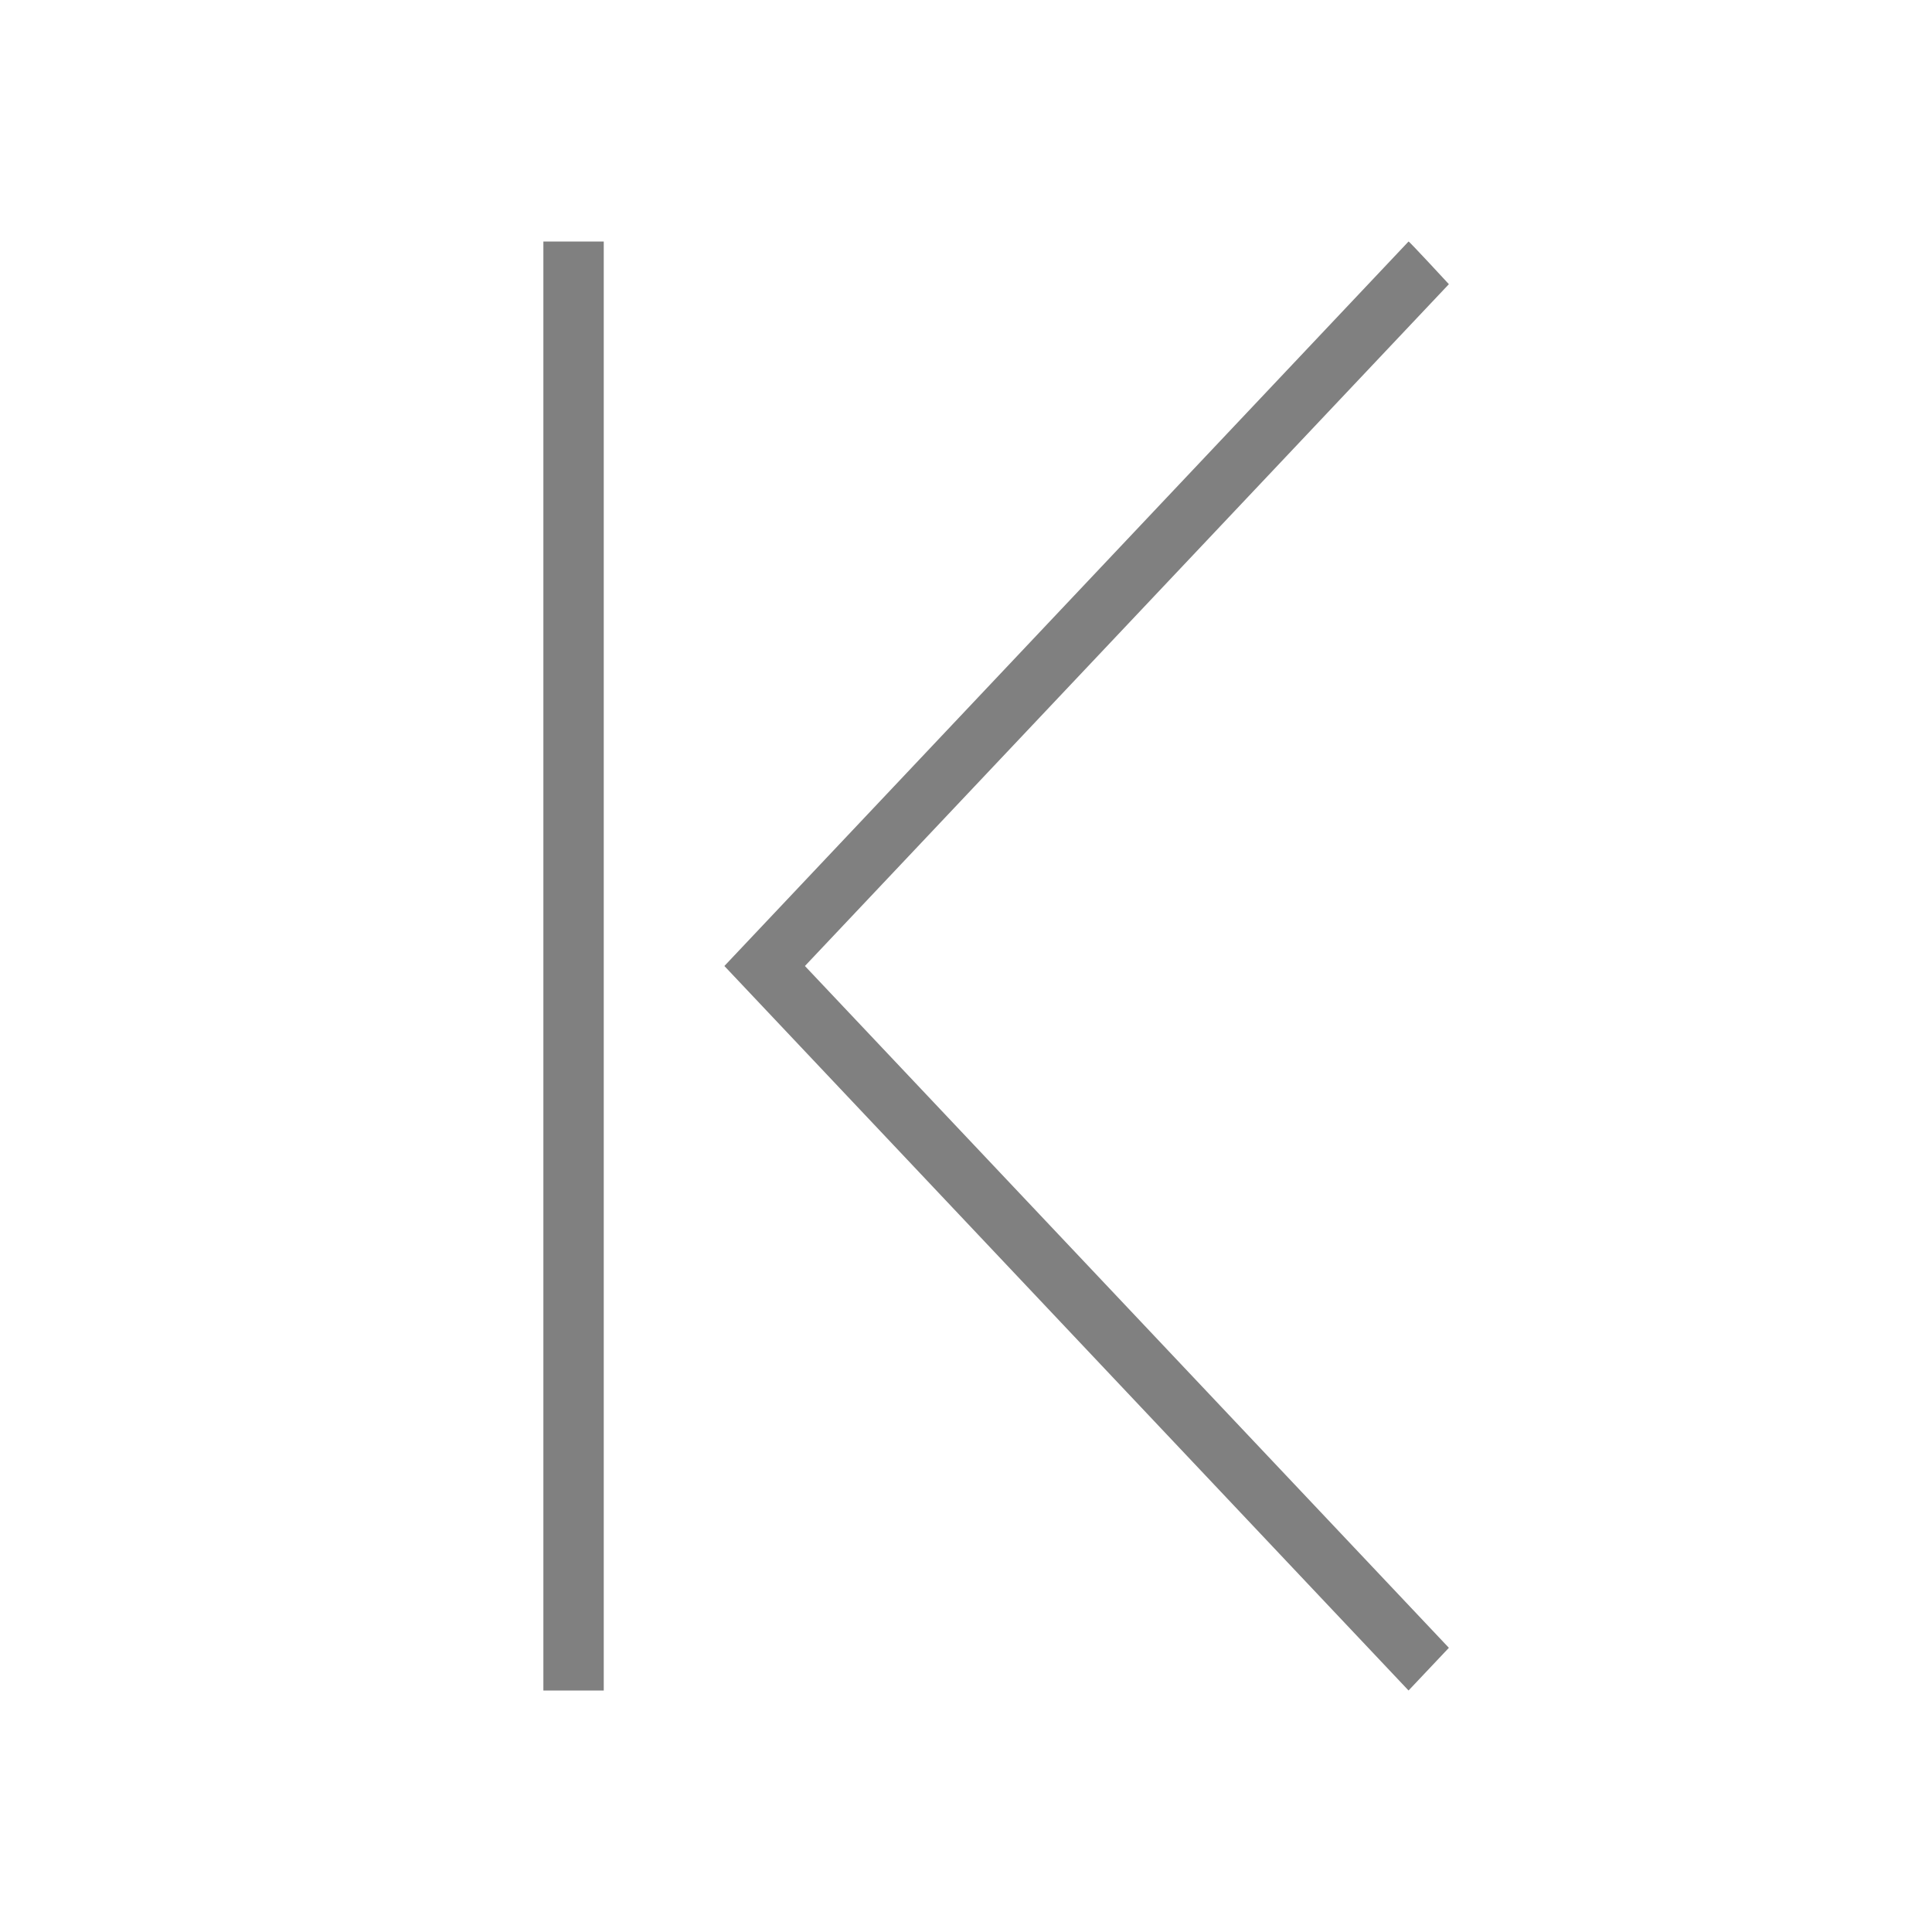 <svg xmlns="http://www.w3.org/2000/svg" viewBox="0 0 32 32">
  <defs
     id="defs3051">
    <style
       type="text/css"
       id="current-color-scheme">
      .ColorScheme-Text {
        color:#808080;
      }
      </style>
  </defs>
  <path
     style="fill:currentColor;fill-opacity:1;stroke:none" 
     d="M 9 4 L 9 28 L 10 28 L 10 4 L 9 4 z M 23.33 4 L 11.998 16 L 23.33 28 L 23.998 27.293 L 13.332 16 L 23.998 4.707 C 23.998 4.707 23.344 3.998 23.33 4 z "
     id="path22" 
     class="ColorScheme-Text"
     />
</svg>
